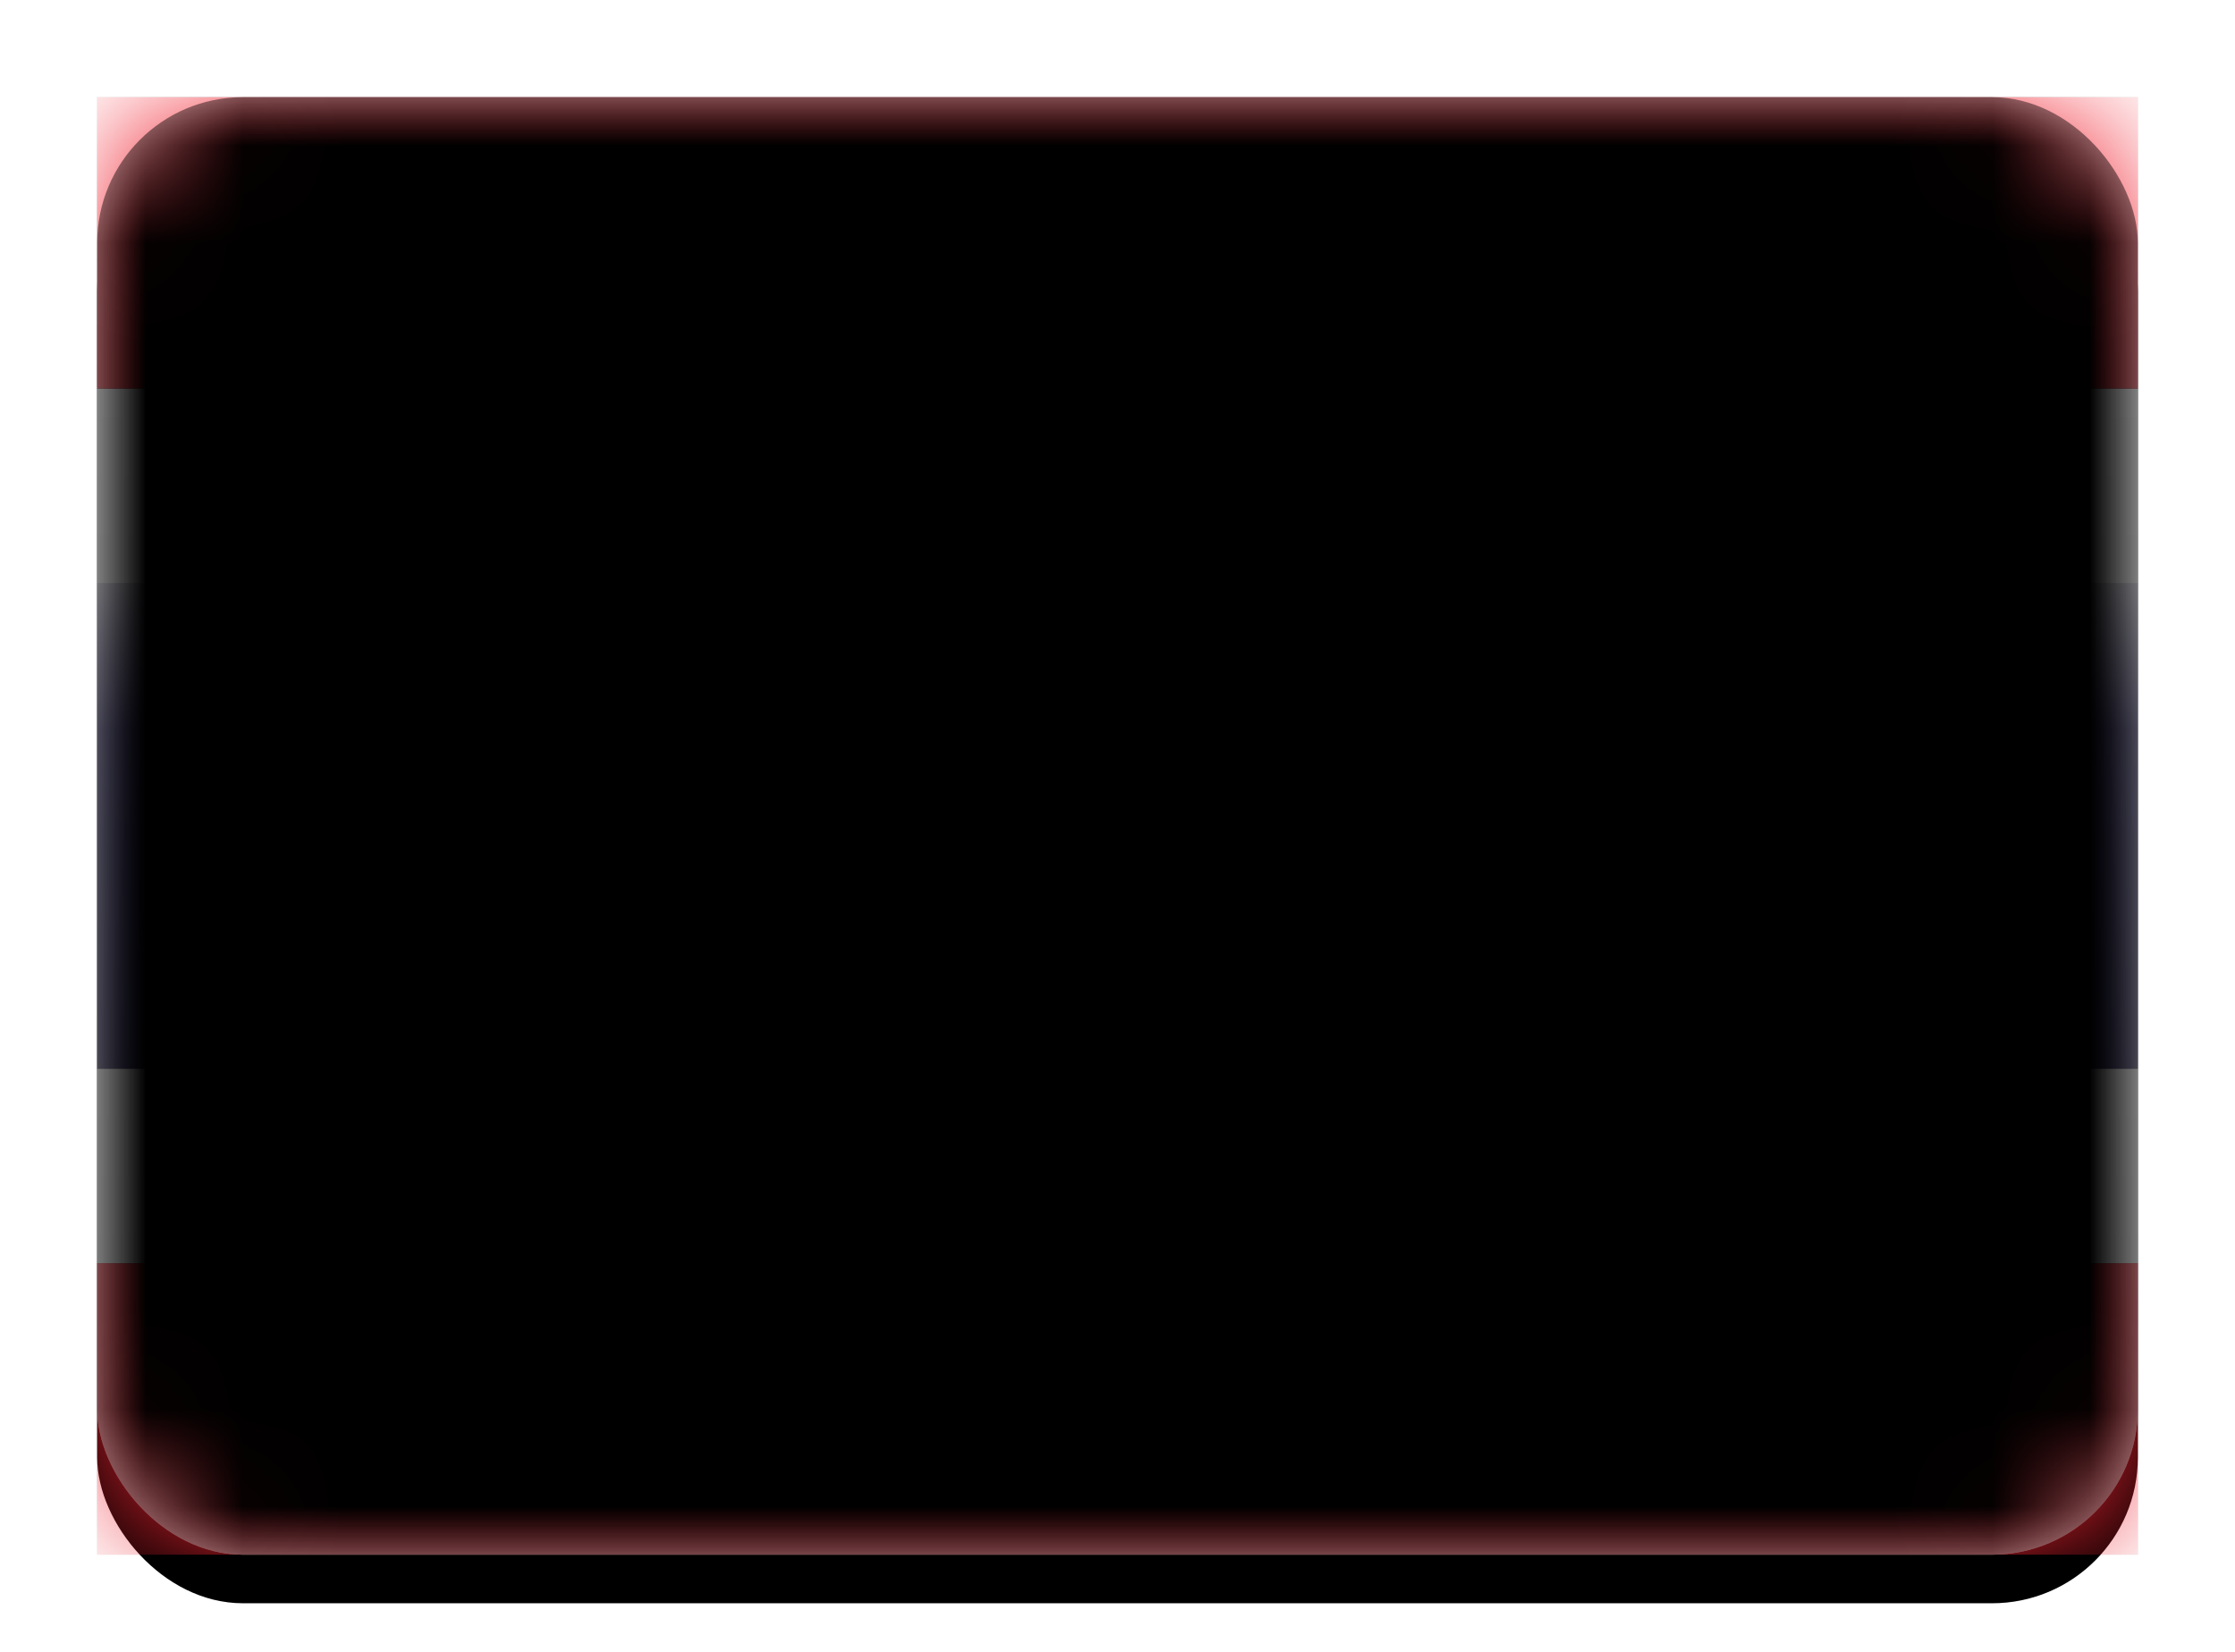 <svg xmlns="http://www.w3.org/2000/svg" xmlns:xlink="http://www.w3.org/1999/xlink" width="23" height="17" viewBox="0 0 23 17">
  <defs>
    <linearGradient id="th-c" x1="50%" x2="50%" y1="0%" y2="100%">
      <stop offset="0%" stop-color="#FFF"/>
      <stop offset="100%" stop-color="#F0F0F0"/>
    </linearGradient>
    <rect id="th-a" width="21" height="15" x="0" y="0" rx="1.5"/>
    <filter id="th-b" width="116.7%" height="123.3%" x="-8.3%" y="-8.3%" filterUnits="objectBoundingBox">
      <feOffset dy=".5" in="SourceAlpha" result="shadowOffsetOuter1"/>
      <feGaussianBlur in="shadowOffsetOuter1" result="shadowBlurOuter1" stdDeviation=".5"/>
      <feColorMatrix in="shadowBlurOuter1" values="0 0 0 0 0   0 0 0 0 0   0 0 0 0 0  0 0 0 0.16 0"/>
    </filter>
    <linearGradient id="th-g" x1="50%" x2="50%" y1="0%" y2="100%">
      <stop offset="0%" stop-color="#F12532"/>
      <stop offset="100%" stop-color="#EB212E"/>
    </linearGradient>
    <rect id="th-f" width="21" height="3" x="0" y="0"/>
    <filter id="th-e" width="107.1%" height="150%" x="-3.6%" y="-25%" filterUnits="objectBoundingBox">
      <feMorphology in="SourceAlpha" operator="dilate" radius=".25" result="shadowSpreadOuter1"/>
      <feOffset in="shadowSpreadOuter1" result="shadowOffsetOuter1"/>
      <feColorMatrix in="shadowOffsetOuter1" values="0 0 0 0 0   0 0 0 0 0   0 0 0 0 0  0 0 0 0.06 0"/>
    </filter>
    <rect id="th-i" width="21" height="3" x="0" y="12"/>
    <filter id="th-h" width="107.1%" height="150%" x="-3.6%" y="-25%" filterUnits="objectBoundingBox">
      <feMorphology in="SourceAlpha" operator="dilate" radius=".25" result="shadowSpreadOuter1"/>
      <feOffset in="shadowSpreadOuter1" result="shadowOffsetOuter1"/>
      <feColorMatrix in="shadowOffsetOuter1" values="0 0 0 0 0   0 0 0 0 0   0 0 0 0 0  0 0 0 0.06 0"/>
    </filter>
    <linearGradient id="th-l" x1="50%" x2="50%" y1="0%" y2="100%">
      <stop offset="0%" stop-color="#FFF"/>
      <stop offset="100%" stop-color="#F0F0F0"/>
    </linearGradient>
    <rect id="th-k" width="21" height="9" x="0" y="3"/>
    <filter id="th-j" width="107.1%" height="116.7%" x="-3.6%" y="-8.3%" filterUnits="objectBoundingBox">
      <feMorphology in="SourceAlpha" operator="dilate" radius=".25" result="shadowSpreadOuter1"/>
      <feOffset in="shadowSpreadOuter1" result="shadowOffsetOuter1"/>
      <feColorMatrix in="shadowOffsetOuter1" values="0 0 0 0 0   0 0 0 0 0   0 0 0 0 0  0 0 0 0.06 0"/>
    </filter>
    <linearGradient id="th-m" x1="50%" x2="50%" y1="0%" y2="100%">
      <stop offset="0%" stop-color="#322B6C"/>
      <stop offset="100%" stop-color="#241F4E"/>
    </linearGradient>
    <rect id="th-o" width="21" height="15" x="0" y="0" rx="1.5"/>
    <filter id="th-n" width="102.4%" height="103.3%" x="-1.2%" y="-1.7%" filterUnits="objectBoundingBox">
      <feOffset dy="-.5" in="SourceAlpha" result="shadowOffsetInner1"/>
      <feComposite in="shadowOffsetInner1" in2="SourceAlpha" k2="-1" k3="1" operator="arithmetic" result="shadowInnerInner1"/>
      <feColorMatrix in="shadowInnerInner1" result="shadowMatrixInner1" values="0 0 0 0 0   0 0 0 0 0   0 0 0 0 0  0 0 0 0.04 0"/>
      <feOffset dy=".5" in="SourceAlpha" result="shadowOffsetInner2"/>
      <feComposite in="shadowOffsetInner2" in2="SourceAlpha" k2="-1" k3="1" operator="arithmetic" result="shadowInnerInner2"/>
      <feColorMatrix in="shadowInnerInner2" result="shadowMatrixInner2" values="0 0 0 0 1   0 0 0 0 1   0 0 0 0 1  0 0 0 0.12 0"/>
      <feMerge>
        <feMergeNode in="shadowMatrixInner1"/>
        <feMergeNode in="shadowMatrixInner2"/>
      </feMerge>
    </filter>
  </defs>
  <g fill="none" fill-rule="evenodd" transform="translate(1 1)">
    <mask id="th-d" fill="#fff">
      <use xlink:href="#th-a"/>
    </mask>
    <use fill="#000" filter="url(#th-b)" xlink:href="#th-a"/>
    <use fill="url(#th-c)" xlink:href="#th-a"/>
    <g mask="url(#th-d)">
      <use fill="#000" filter="url(#th-e)" xlink:href="#th-f"/>
      <use fill="url(#th-g)" xlink:href="#th-f"/>
    </g>
    <g mask="url(#th-d)">
      <use fill="#000" filter="url(#th-h)" xlink:href="#th-i"/>
      <use fill="url(#th-g)" xlink:href="#th-i"/>
    </g>
    <g mask="url(#th-d)">
      <use fill="#000" filter="url(#th-j)" xlink:href="#th-k"/>
      <use fill="url(#th-l)" xlink:href="#th-k"/>
    </g>
    <rect width="21" height="5" y="5" fill="url(#th-m)" mask="url(#th-d)"/>
    <g fill="#000" mask="url(#th-d)">
      <use filter="url(#th-n)" xlink:href="#th-o"/>
    </g>
  </g>
</svg>
